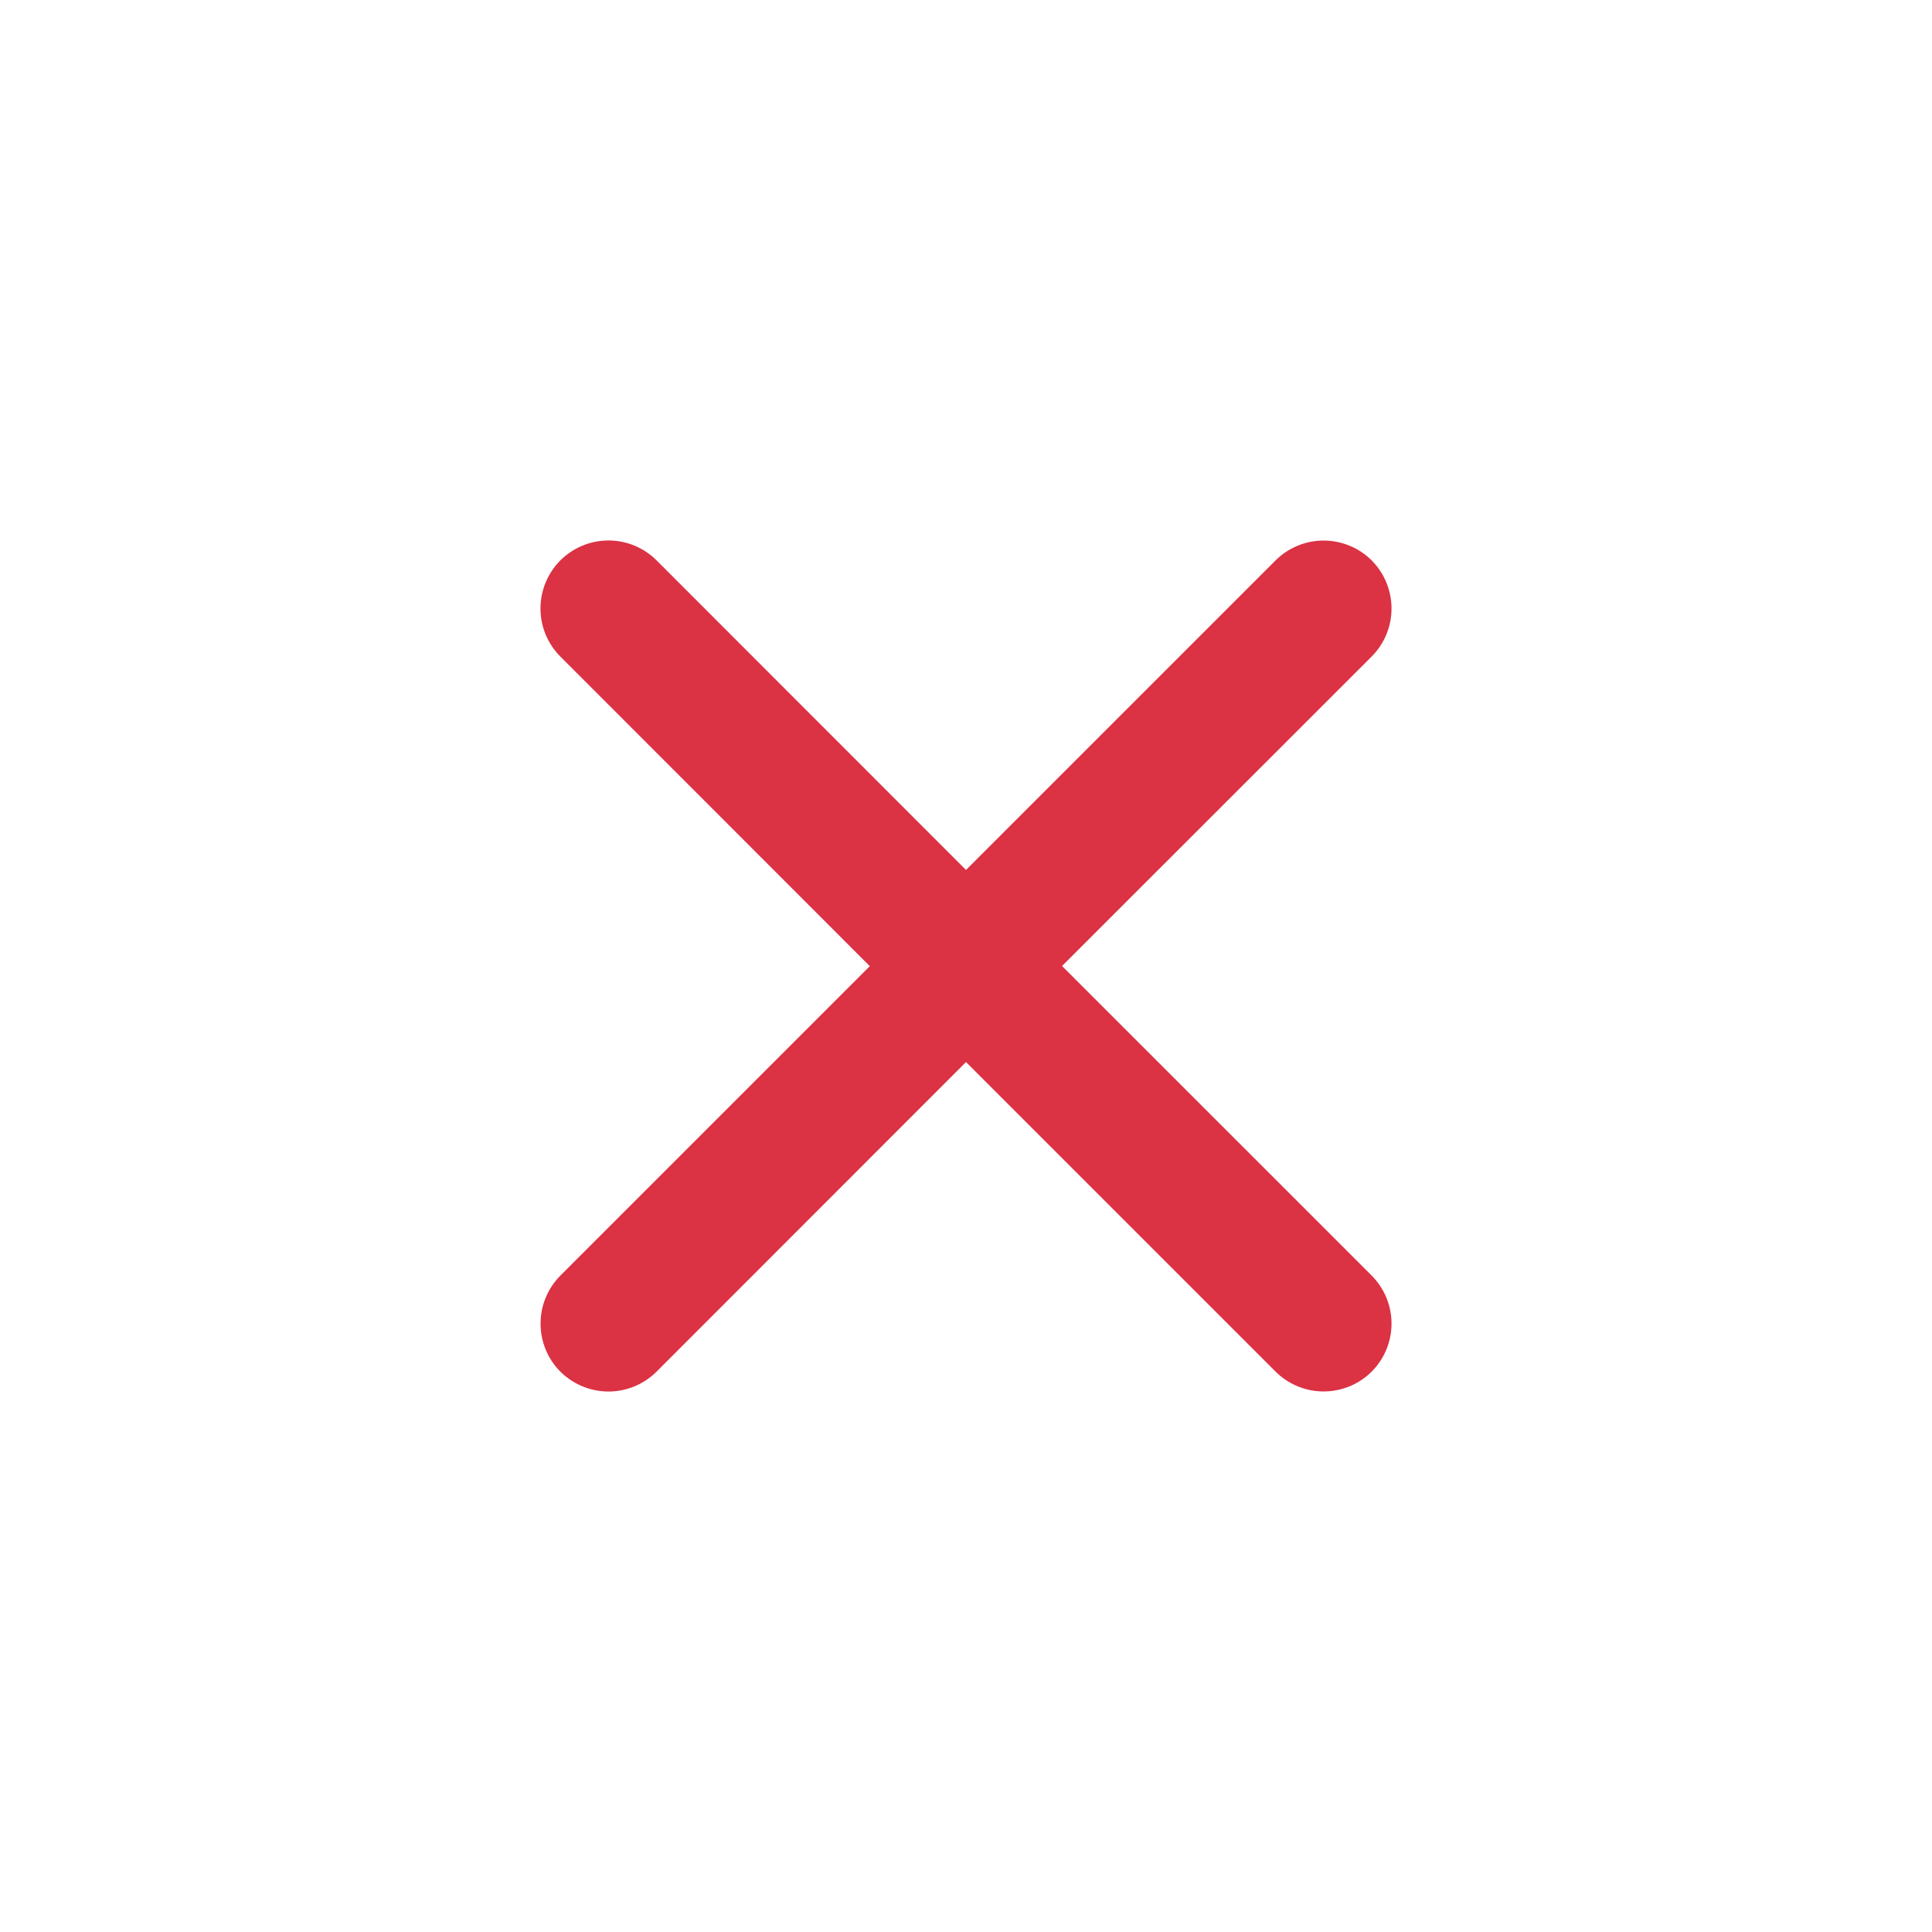<svg width="24" height="24" viewBox="0 0 24 24" fill="none" xmlns="http://www.w3.org/2000/svg">
<path d="M17.039 15.845C17.197 16.004 17.286 16.218 17.286 16.442C17.286 16.666 17.197 16.881 17.039 17.039C16.881 17.197 16.666 17.285 16.442 17.285C16.219 17.285 16.005 17.197 15.846 17.039L12 13.193L8.156 17.039C7.998 17.197 7.783 17.286 7.559 17.286C7.335 17.286 7.12 17.197 6.961 17.039C6.803 16.881 6.715 16.666 6.715 16.442C6.715 16.219 6.803 16.005 6.961 15.846L10.805 12.002L6.961 8.156C6.803 7.998 6.714 7.783 6.714 7.559C6.714 7.335 6.803 7.12 6.961 6.961C7.12 6.803 7.335 6.714 7.559 6.714C7.783 6.714 7.998 6.803 8.156 6.961L12 10.807L15.844 6.963C16.002 6.805 16.217 6.715 16.441 6.715C16.665 6.715 16.88 6.803 17.039 6.961C17.197 7.12 17.286 7.335 17.286 7.559C17.286 7.783 17.197 7.998 17.039 8.156L13.193 12L17.039 15.845Z" fill="#DB3244"/>
</svg>
